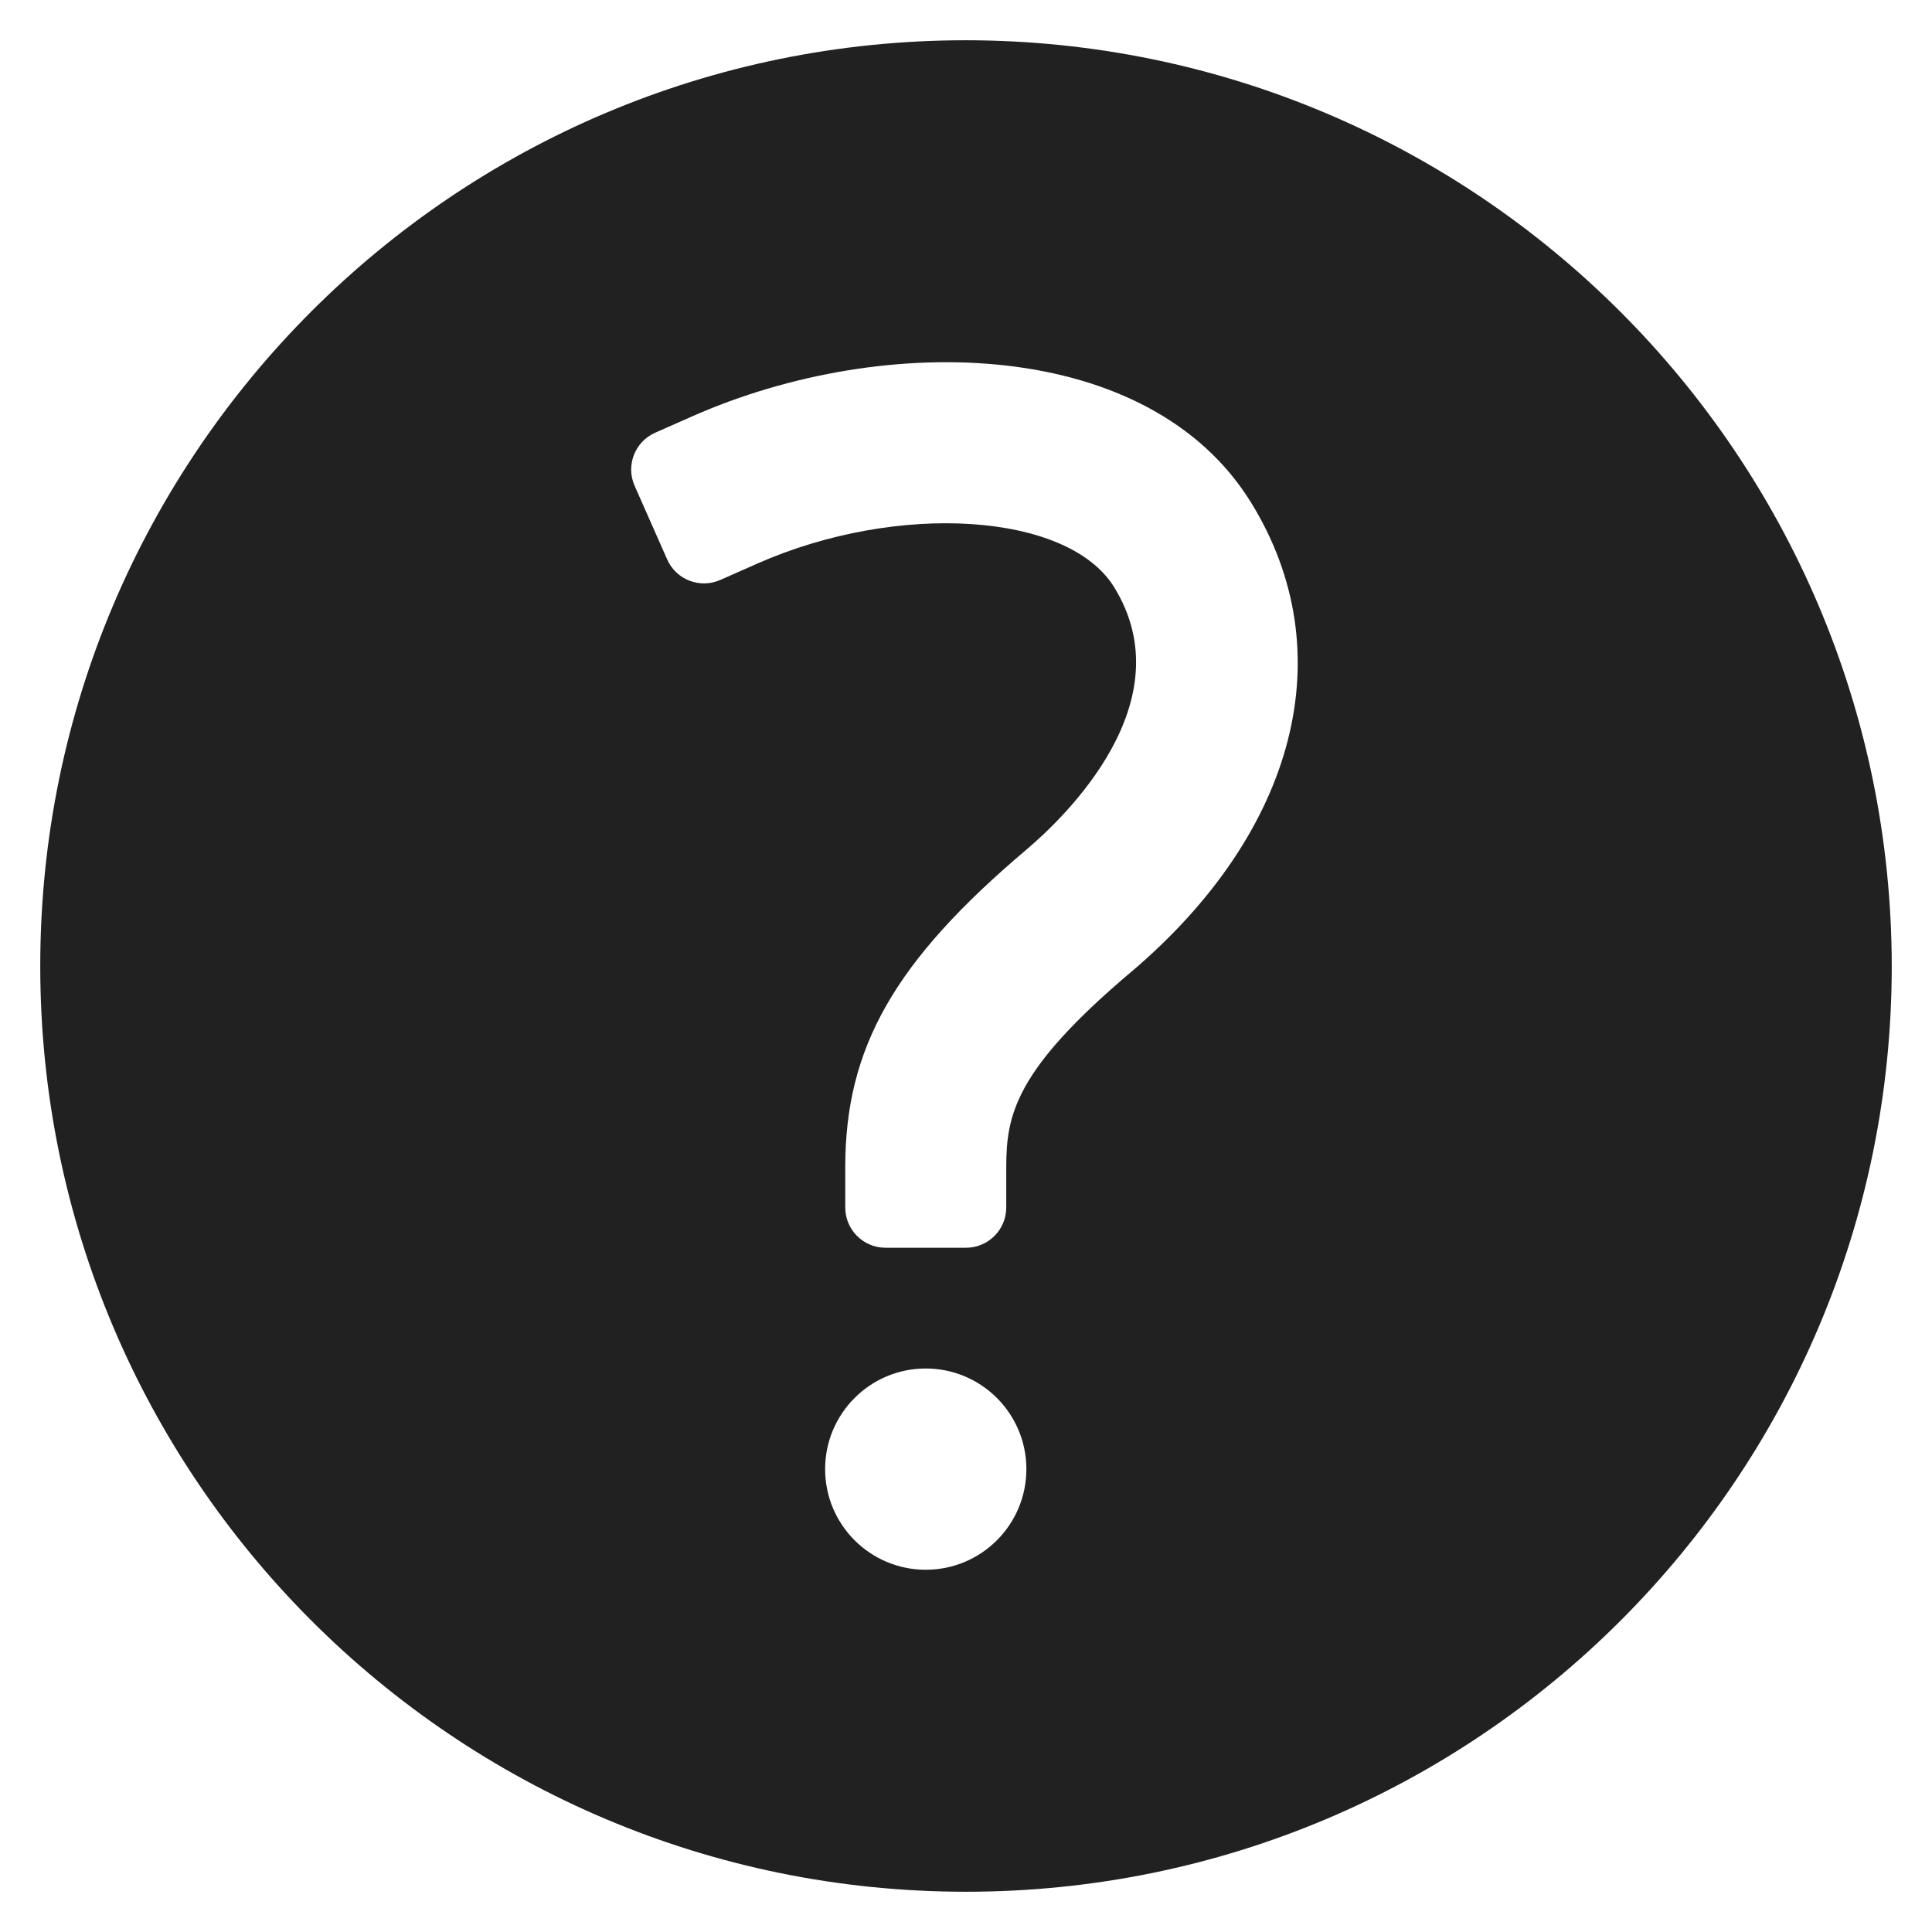 <svg xmlns="http://www.w3.org/2000/svg" height="48" width="48" viewBox="0 0 48 48"><title>c question</title><g fill="#212121" class="nc-icon-wrapper"><path d="M24,1C11.297,1,1,11.297,1,24s10.297,23,23,23,23-10.297,23-23c-.014-12.697-10.303-22.986-23-23Zm-1,38c-1.381,0-2.5-1.119-2.5-2.5s1.119-2.5,2.5-2.5,2.5,1.119,2.5,2.5-1.119,2.5-2.5,2.5Zm5.089-14.841c-2.867,2.426-3.089,3.536-3.089,4.841v1c0,.552-.448,1-1,1h-2c-.552,0-1-.448-1-1v-1c0-2.977,1.221-5.116,4.505-7.895,.956-.809,3.937-3.668,2.173-6.521-1.144-1.851-5.372-2.126-8.869-.579l-.914,.404c-.505,.223-1.096-.005-1.319-.51l-.809-1.829c-.223-.505,.005-1.096,.51-1.319l.914-.404c4.851-2.146,11.376-1.935,13.889,2.135,2.29,3.704,1.144,8.18-2.991,11.678Z" fill="#212121"></path></g></svg>